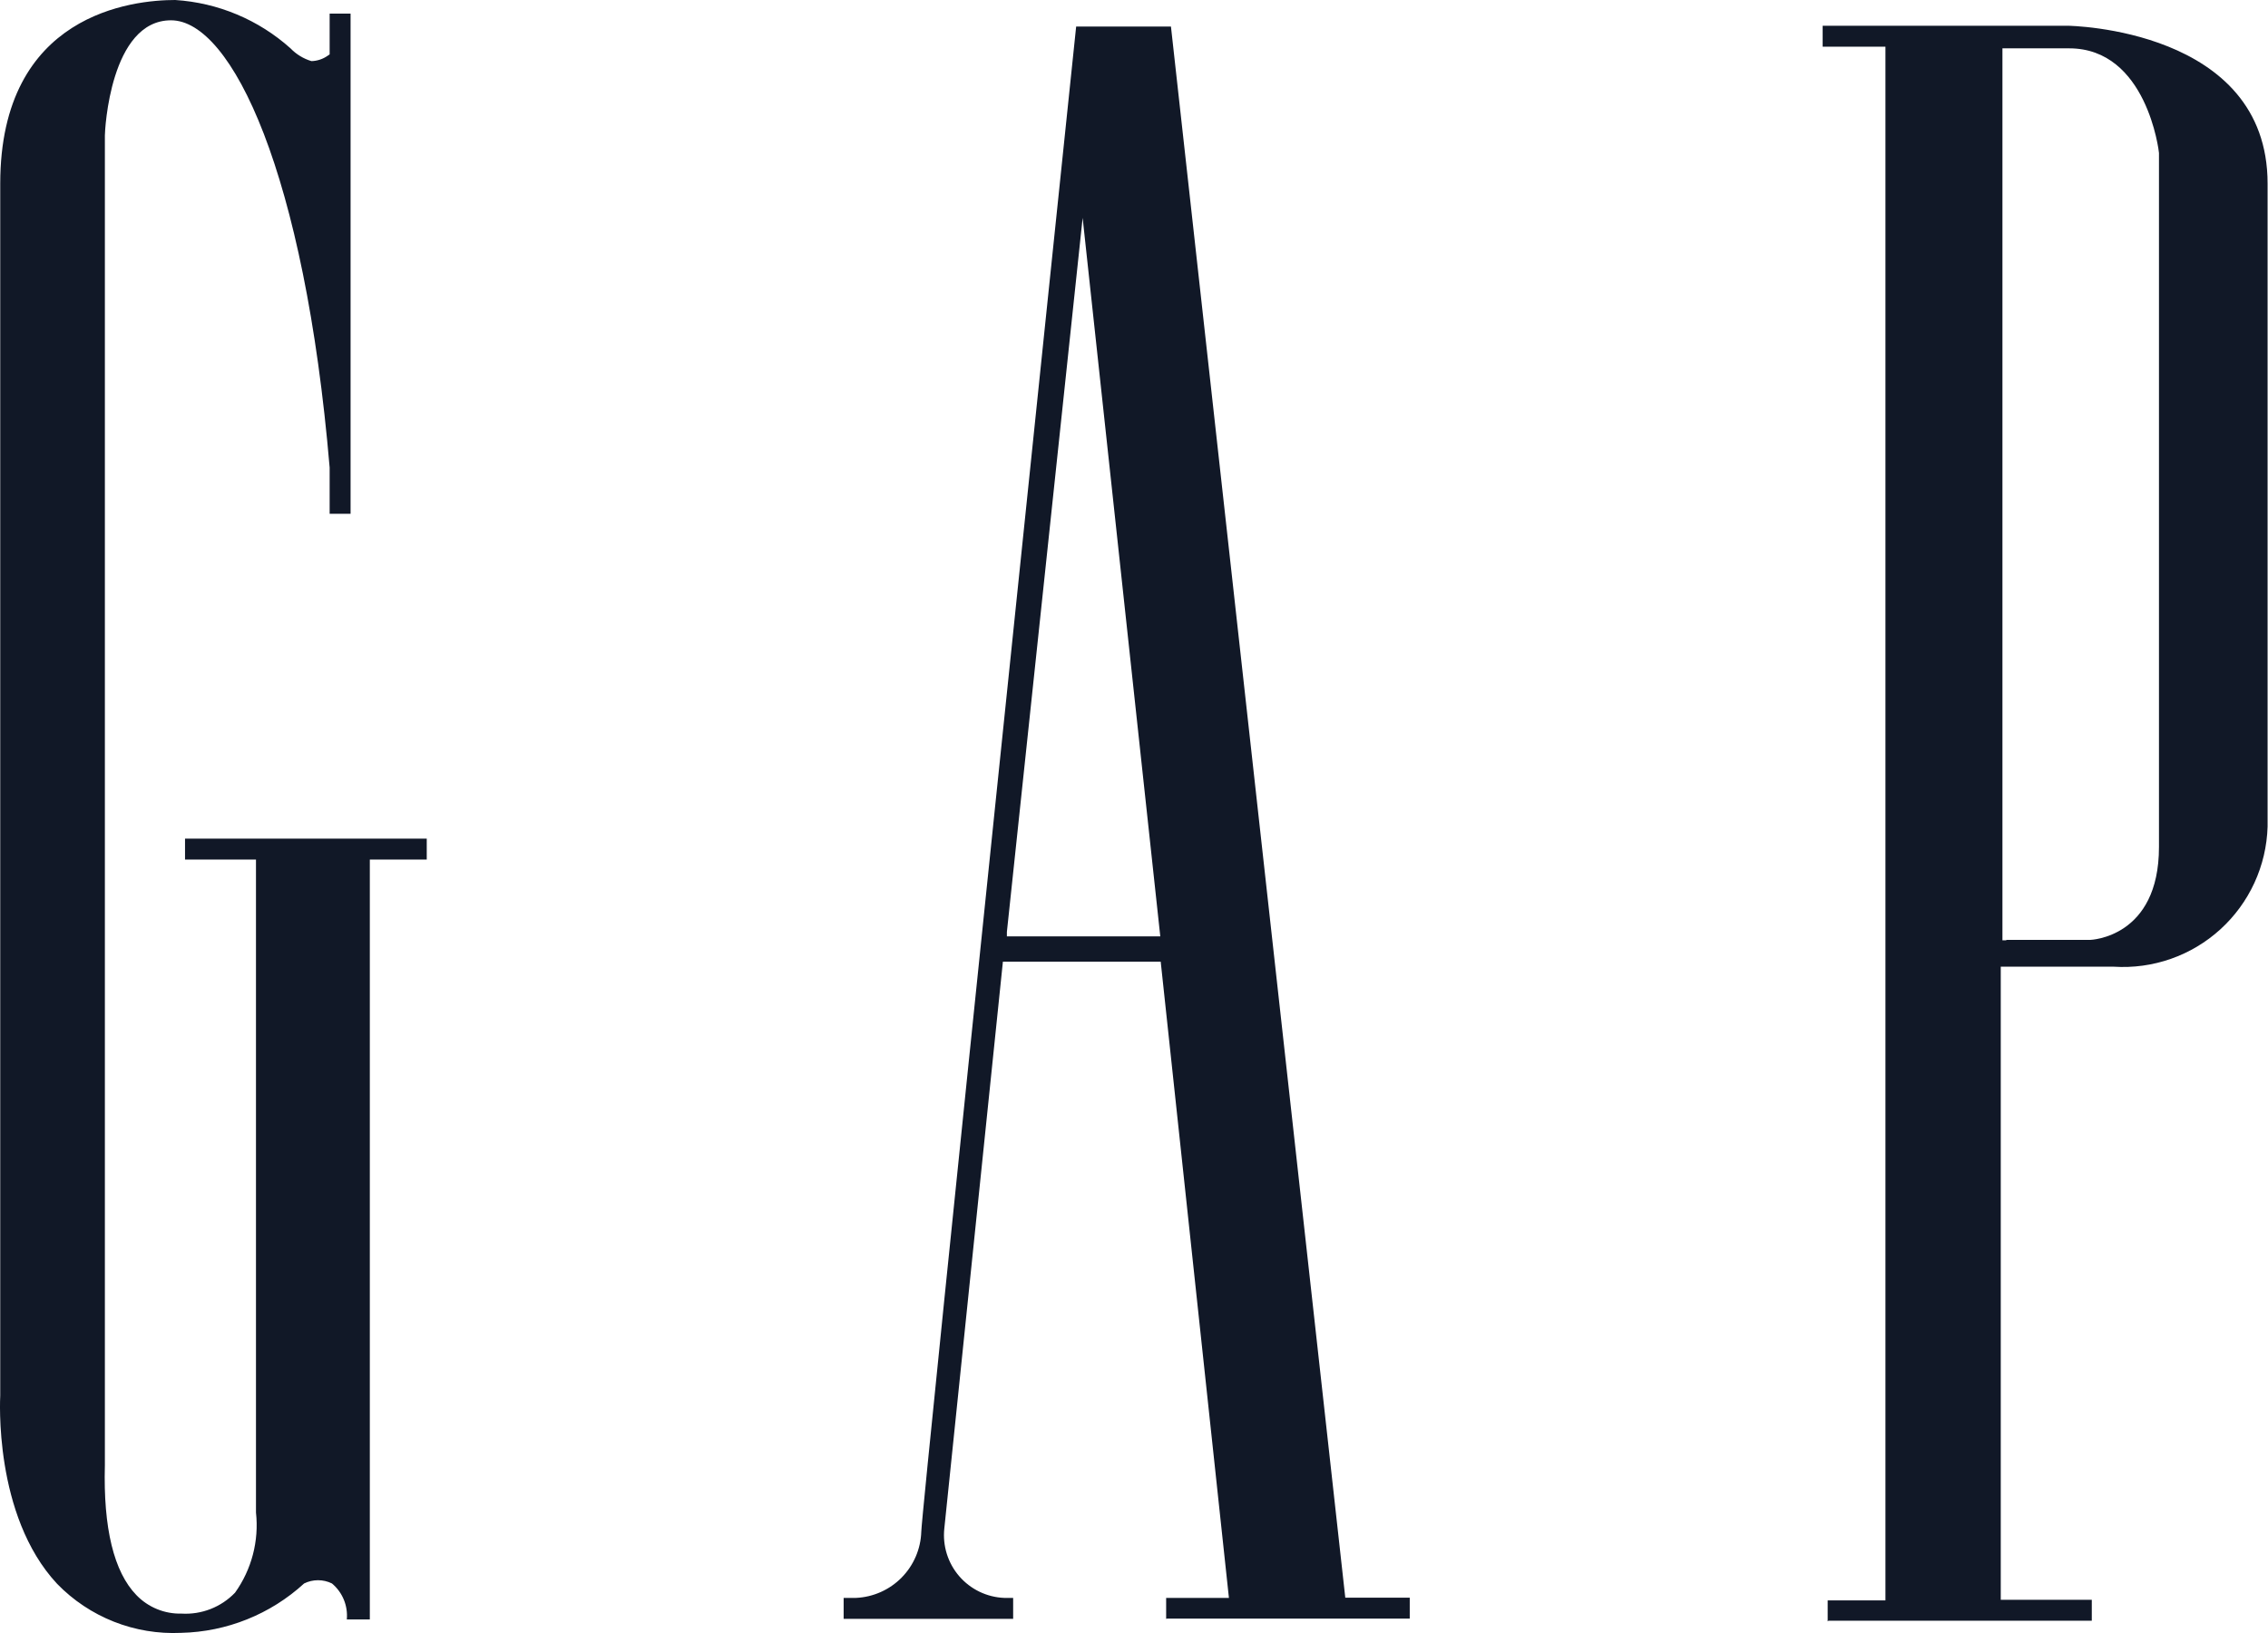 <svg width="2480" height="1786" viewBox="0 0 2480 1786" fill="none" xmlns="http://www.w3.org/2000/svg">
<path d="M191.571 0C145.802 0 0.257 14.417 0.257 200.925V1525.93C0.257 1527.53 -7.523 1656.83 62.503 1731.89C80.006 1749.9 101.134 1763.99 124.489 1773.22C147.844 1782.45 172.893 1786.62 197.978 1785.44C247.895 1784.34 295.714 1765.15 332.539 1731.43C337.27 1729.09 342.478 1727.88 347.757 1727.88C353.036 1727.88 358.243 1729.09 362.975 1731.43C368.67 1736.19 373.125 1742.25 375.955 1749.11C378.786 1755.97 379.907 1763.41 379.223 1770.79H404.396V939.862H466.641V916.978H202.326V939.862H279.905V1653.86C283.33 1684.89 275.182 1716.1 257.02 1741.5C249.492 1749.33 240.355 1755.43 230.241 1759.38C220.126 1763.33 209.275 1765.04 198.436 1764.39C189.288 1764.62 180.192 1762.95 171.723 1759.48C163.254 1756.01 155.596 1750.83 149.235 1744.25C124.52 1718.85 112.848 1671.02 114.679 1602.14V148.062C114.679 142.799 120.4 22.198 186.994 22.198C253.588 22.198 333.225 190.169 360.458 511.238V561.812H383.342V14.875H360.458V59.499L358.398 60.873C353.171 64.585 346.957 66.656 340.548 66.823C331.847 64.213 323.966 59.405 317.664 52.863C282.761 21.584 238.345 2.963 191.571 0ZM1999.44 1772.17H2287.32V1749.28H2187.78V1057.03H2311.35C2332.53 1058.39 2353.77 1055.47 2373.8 1048.45C2393.83 1041.43 2412.24 1030.45 2427.93 1016.17C2443.63 1001.88 2456.29 984.582 2465.16 965.3C2474.03 946.018 2478.92 925.148 2479.55 903.934V200.696C2479.55 31.352 2262.84 28.148 2260.78 28.148H1993.03V51.032H2061.68V1749.97H1998.52V1772.85L1999.44 1772.17ZM1276.29 1769.88H1541.52V1747H1471.04L1280.41 29.063H1176.74C1167.36 118.999 1007.4 1653.86 1007.4 1674.91C1006.79 1693.74 999.093 1711.64 985.858 1725.05C972.623 1738.45 954.819 1746.37 936 1747.22H922.499V1770.11H1107.86V1747.22H1098.02C1088.65 1746.84 1079.46 1744.53 1071.01 1740.46C1062.56 1736.38 1055.04 1730.61 1048.9 1723.51C1042.77 1716.42 1038.16 1708.14 1035.35 1699.19C1032.54 1690.24 1031.6 1680.81 1032.57 1671.48L1096.65 1051.54H1269.2L1343.8 1747.22H1275.15V1770.11L1276.29 1769.88ZM2193.96 1028.2H2189.61V52.863H2262.61C2347.51 52.863 2360.78 165.683 2360.78 167.285V926.132C2360.78 1025.45 2285.95 1027.74 2285.26 1027.74H2193.73L2193.96 1028.2ZM1268.74 1023.85H1101V1019.04L1183.84 238.227L1268.74 1023.85Z" fill="#111827"/>
</svg>
